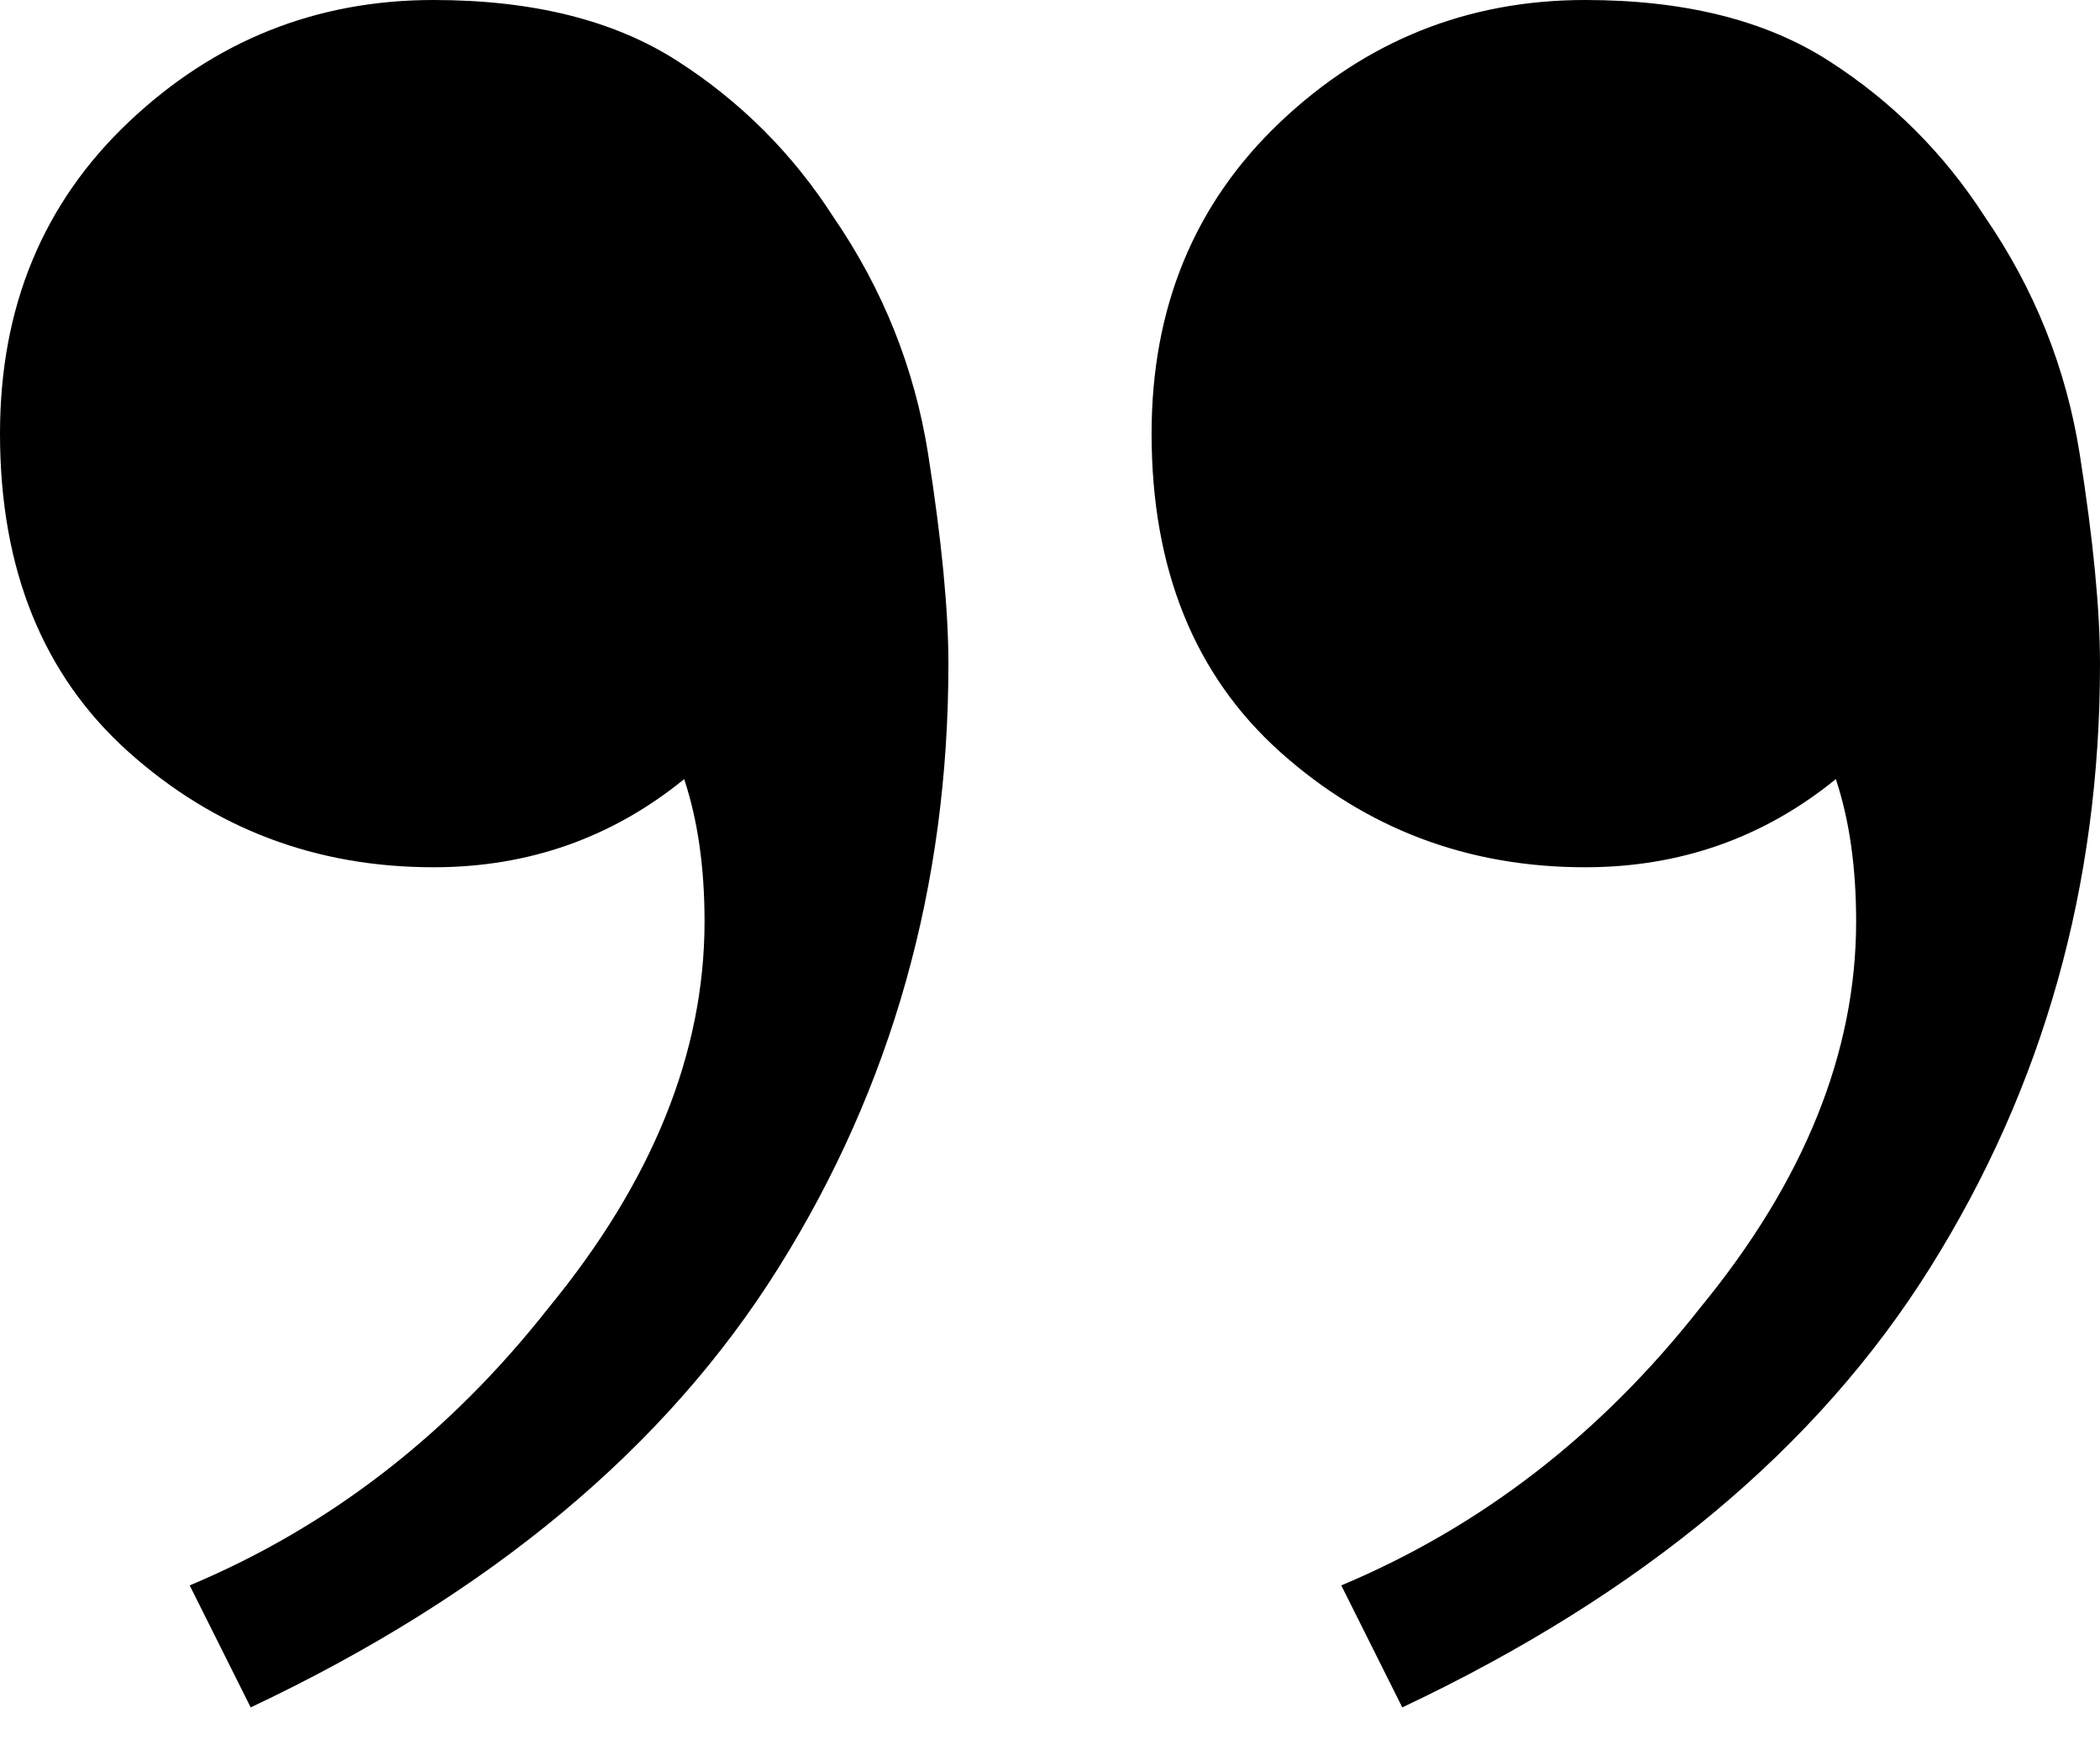 <svg width="24" height="20" viewBox="0 0 24 20" fill="none" xmlns="http://www.w3.org/2000/svg">
                                 <path d="M18.116 0C19.252 0 20.181 0.232 20.903 0.697C21.626 1.161 22.219 1.755 22.684 2.477C23.252 3.303 23.613 4.206 23.768 5.187C23.923 6.168 24 6.968 24 7.587C24 10.116 23.355 12.413 22.064 14.477C20.774 16.542 18.761 18.219 16.026 19.51L15.329 18.116C16.929 17.445 18.297 16.387 19.432 14.942C20.619 13.497 21.213 12.026 21.213 10.529C21.213 9.91 21.136 9.368 20.981 8.903C20.155 9.574 19.2 9.91 18.116 9.91C16.774 9.91 15.613 9.471 14.632 8.594C13.652 7.716 13.161 6.503 13.161 4.955C13.161 3.51 13.652 2.323 14.632 1.394C15.613 0.465 16.774 0 18.116 0ZM4.955 0C6.09 0 7.019 0.232 7.742 0.697C8.465 1.161 9.058 1.755 9.523 2.477C10.09 3.303 10.452 4.206 10.607 5.187C10.761 6.168 10.839 6.968 10.839 7.587C10.839 10.116 10.194 12.413 8.903 14.477C7.613 16.542 5.6 18.219 2.865 19.51L2.168 18.116C3.768 17.445 5.135 16.387 6.271 14.942C7.458 13.497 8.052 12.026 8.052 10.529C8.052 9.91 7.974 9.368 7.819 8.903C6.994 9.574 6.039 9.91 4.955 9.91C3.613 9.91 2.452 9.471 1.471 8.594C0.49 7.716 0 6.503 0 4.955C0 3.51 0.49 2.323 1.471 1.394C2.452 0.465 3.613 0 4.955 0Z" fill="currentColor"></path>
                              </svg>